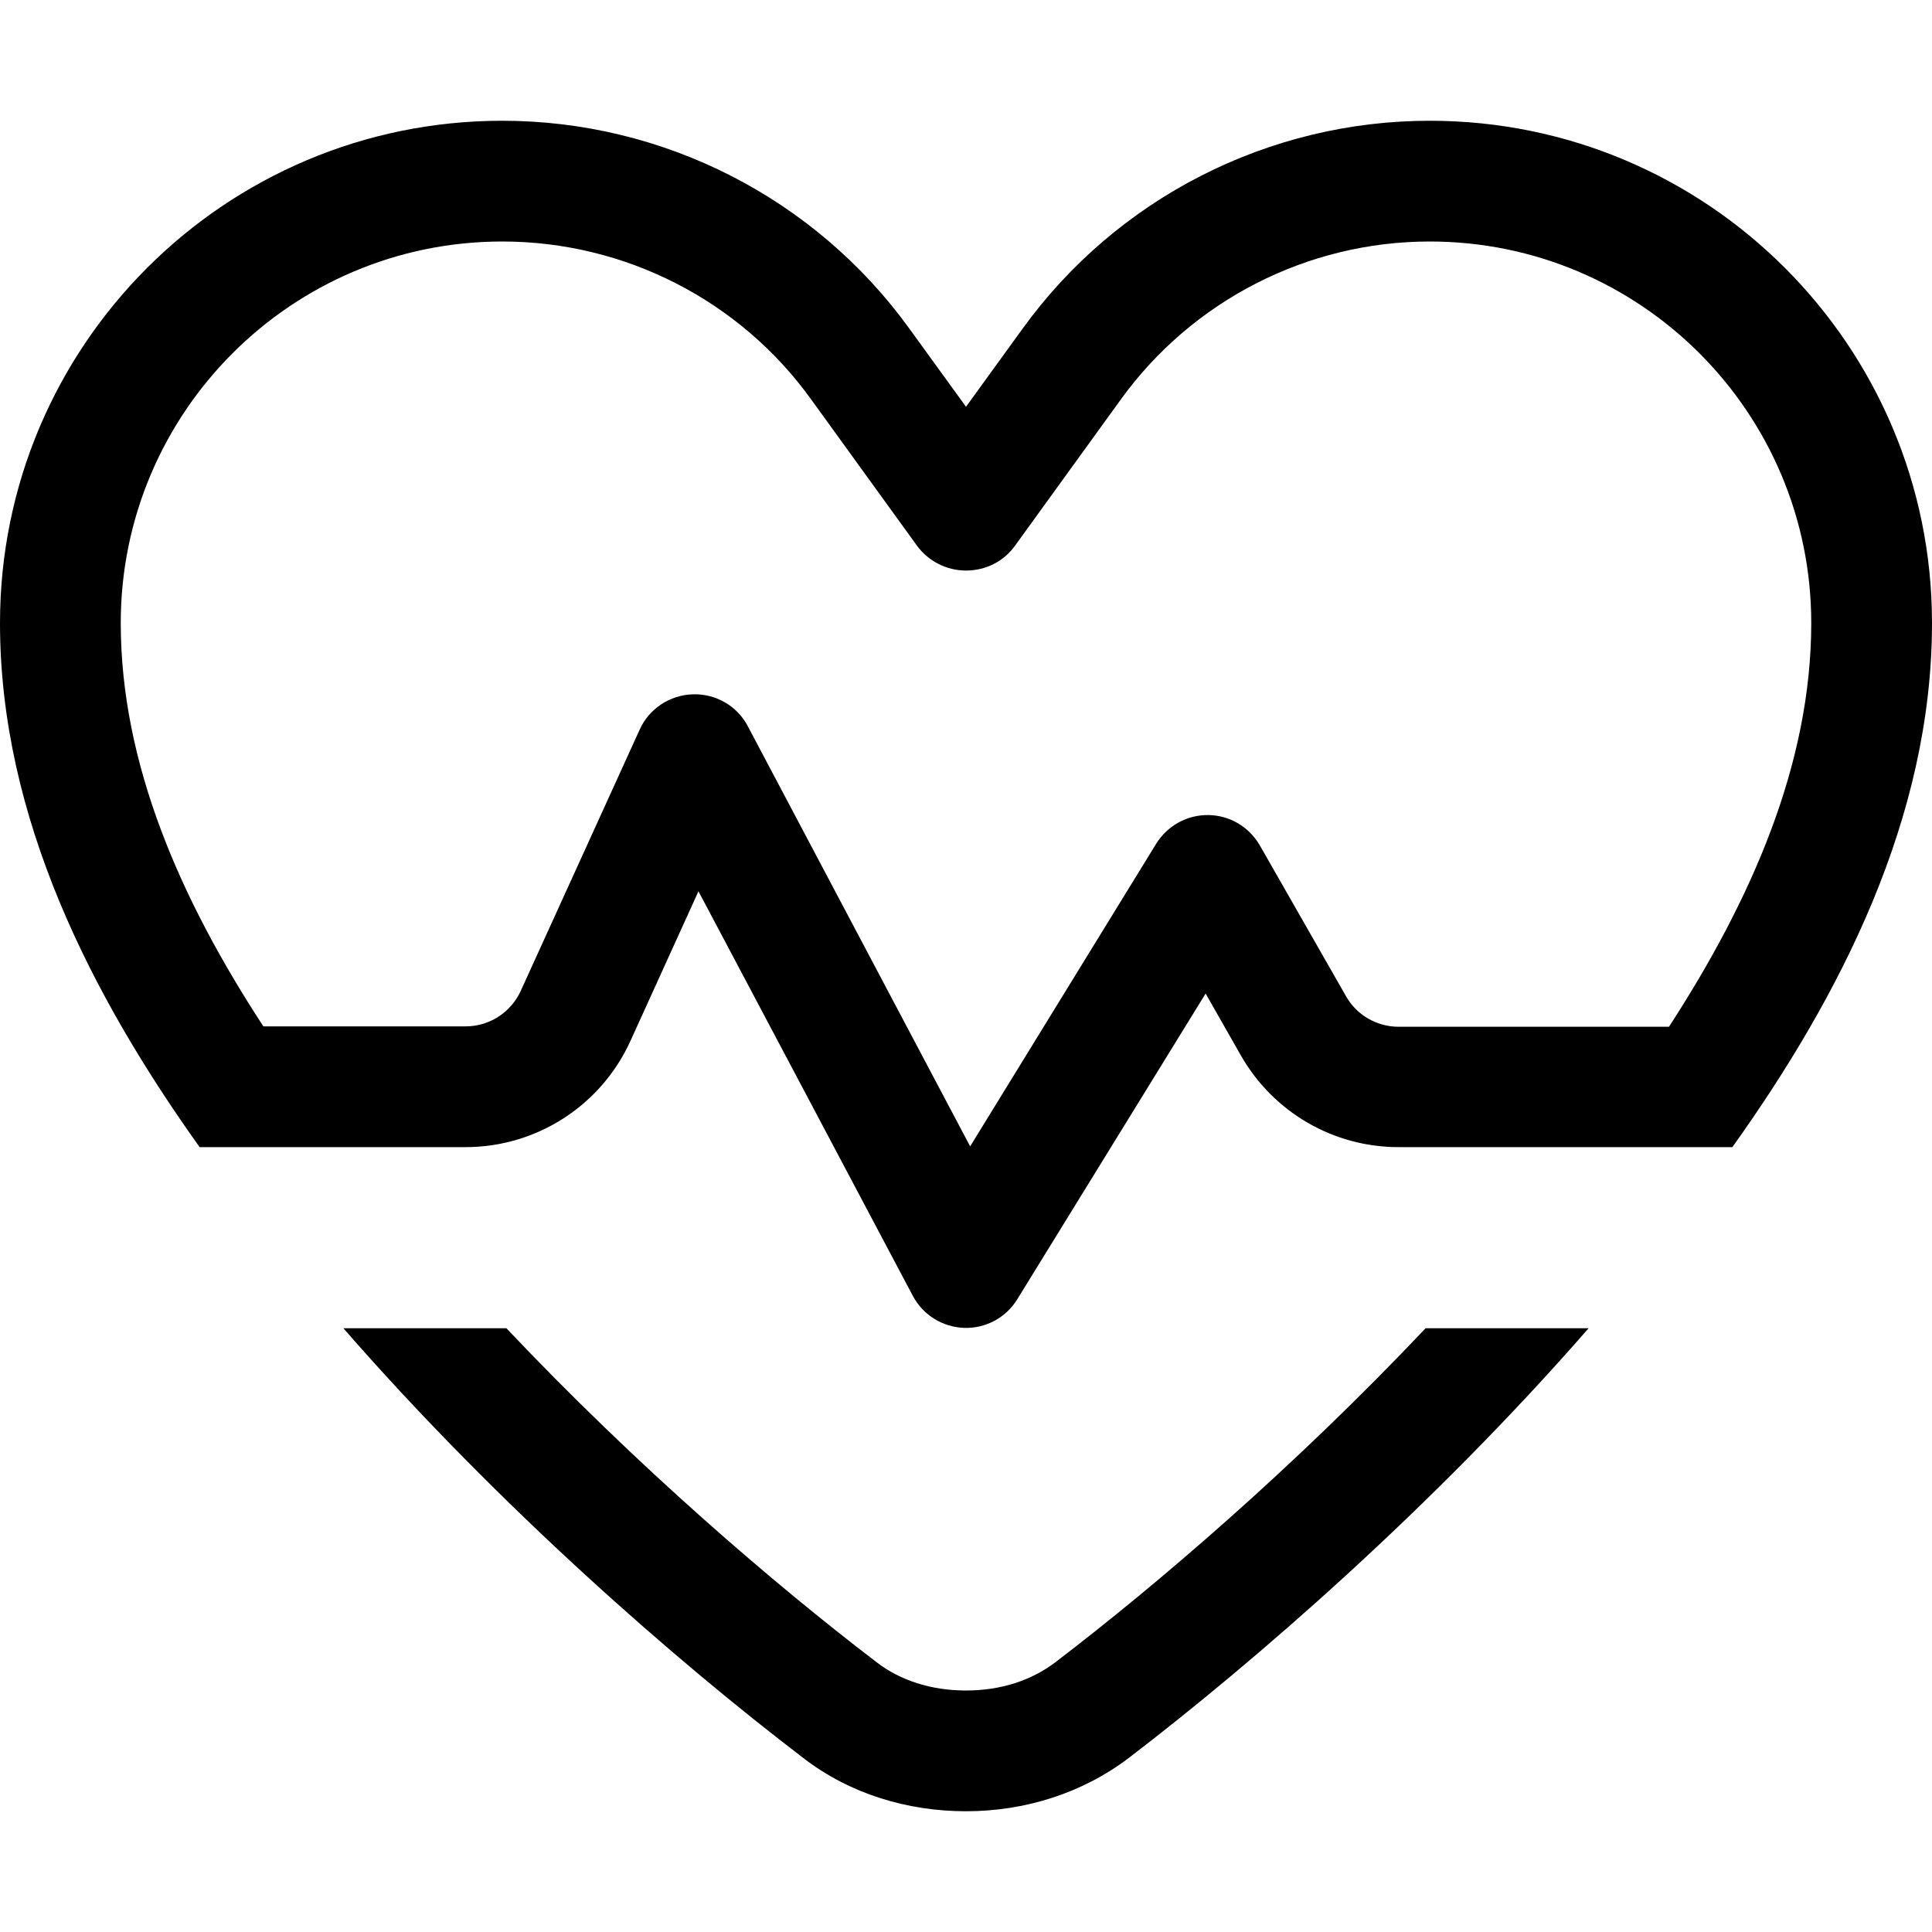 <svg fill="currentColor" xmlns="http://www.w3.org/2000/svg" viewBox="0 0 512 512"><!--! Font Awesome Pro 7.0.1 by @fontawesome - https://fontawesome.com License - https://fontawesome.com/license (Commercial License) Copyright 2025 Fonticons, Inc. --><path fill="currentColor" d="M378.9 64c-32.4 0-62.9 15.6-81.9 41.9l-28 38.7c-3 4.2-7.8 6.6-13 6.6s-10-2.5-13-6.6l-28-38.7C196.1 79.6 165.6 64 133.1 64 77.3 64 32 109.3 32 165.1 32 202.5 47.9 238.5 69.8 272l53.6 0c6.3 0 12-3.7 14.6-9.4l31.5-69.2c2.5-5.6 8-9.2 14.1-9.4s11.8 3.1 14.6 8.5l58.9 111.3 49.3-80.2c3-4.8 8.2-7.7 13.9-7.6s10.8 3.2 13.6 8.1l22.8 39.9c2.8 5 8.2 8.1 13.9 8.1l71.7 0C464.1 238.5 480 202.5 480 165.1 480 109.3 434.7 64 378.9 64zM448 304l-77.4 0c-17.2 0-33.1-9.2-41.7-24.2l-9.4-16.5-49.9 81c-3 4.9-8.4 7.8-14.1 7.6s-10.9-3.4-13.6-8.5l-56.8-107.2-18 39.6C159.3 293 142.2 304 123.4 304l-70.5 0C24.5 264.2 0 216.9 0 165.1 0 91.6 59.6 32 133.1 32 175.8 32 216 52.5 241 87.1l15 20.7 15-20.7C296 52.5 336.2 32 378.9 32 452.4 32 512 91.6 512 165.1 512 216.9 487.5 264.2 459.1 304L448 304zM91 352l43.2 0c34.6 36.6 71.1 67.9 98.1 88.5 6.2 4.8 14.4 7.5 23.7 7.5s17.4-2.7 23.7-7.5c27-20.6 63.5-51.9 98.1-88.5l43.2 0c-41.5 47.6-88.7 88.5-121.9 113.9-12.4 9.4-27.6 14.1-43.1 14.1s-30.8-4.6-43.1-14.1C179.6 440.5 132.5 399.6 91 352z"/></svg>